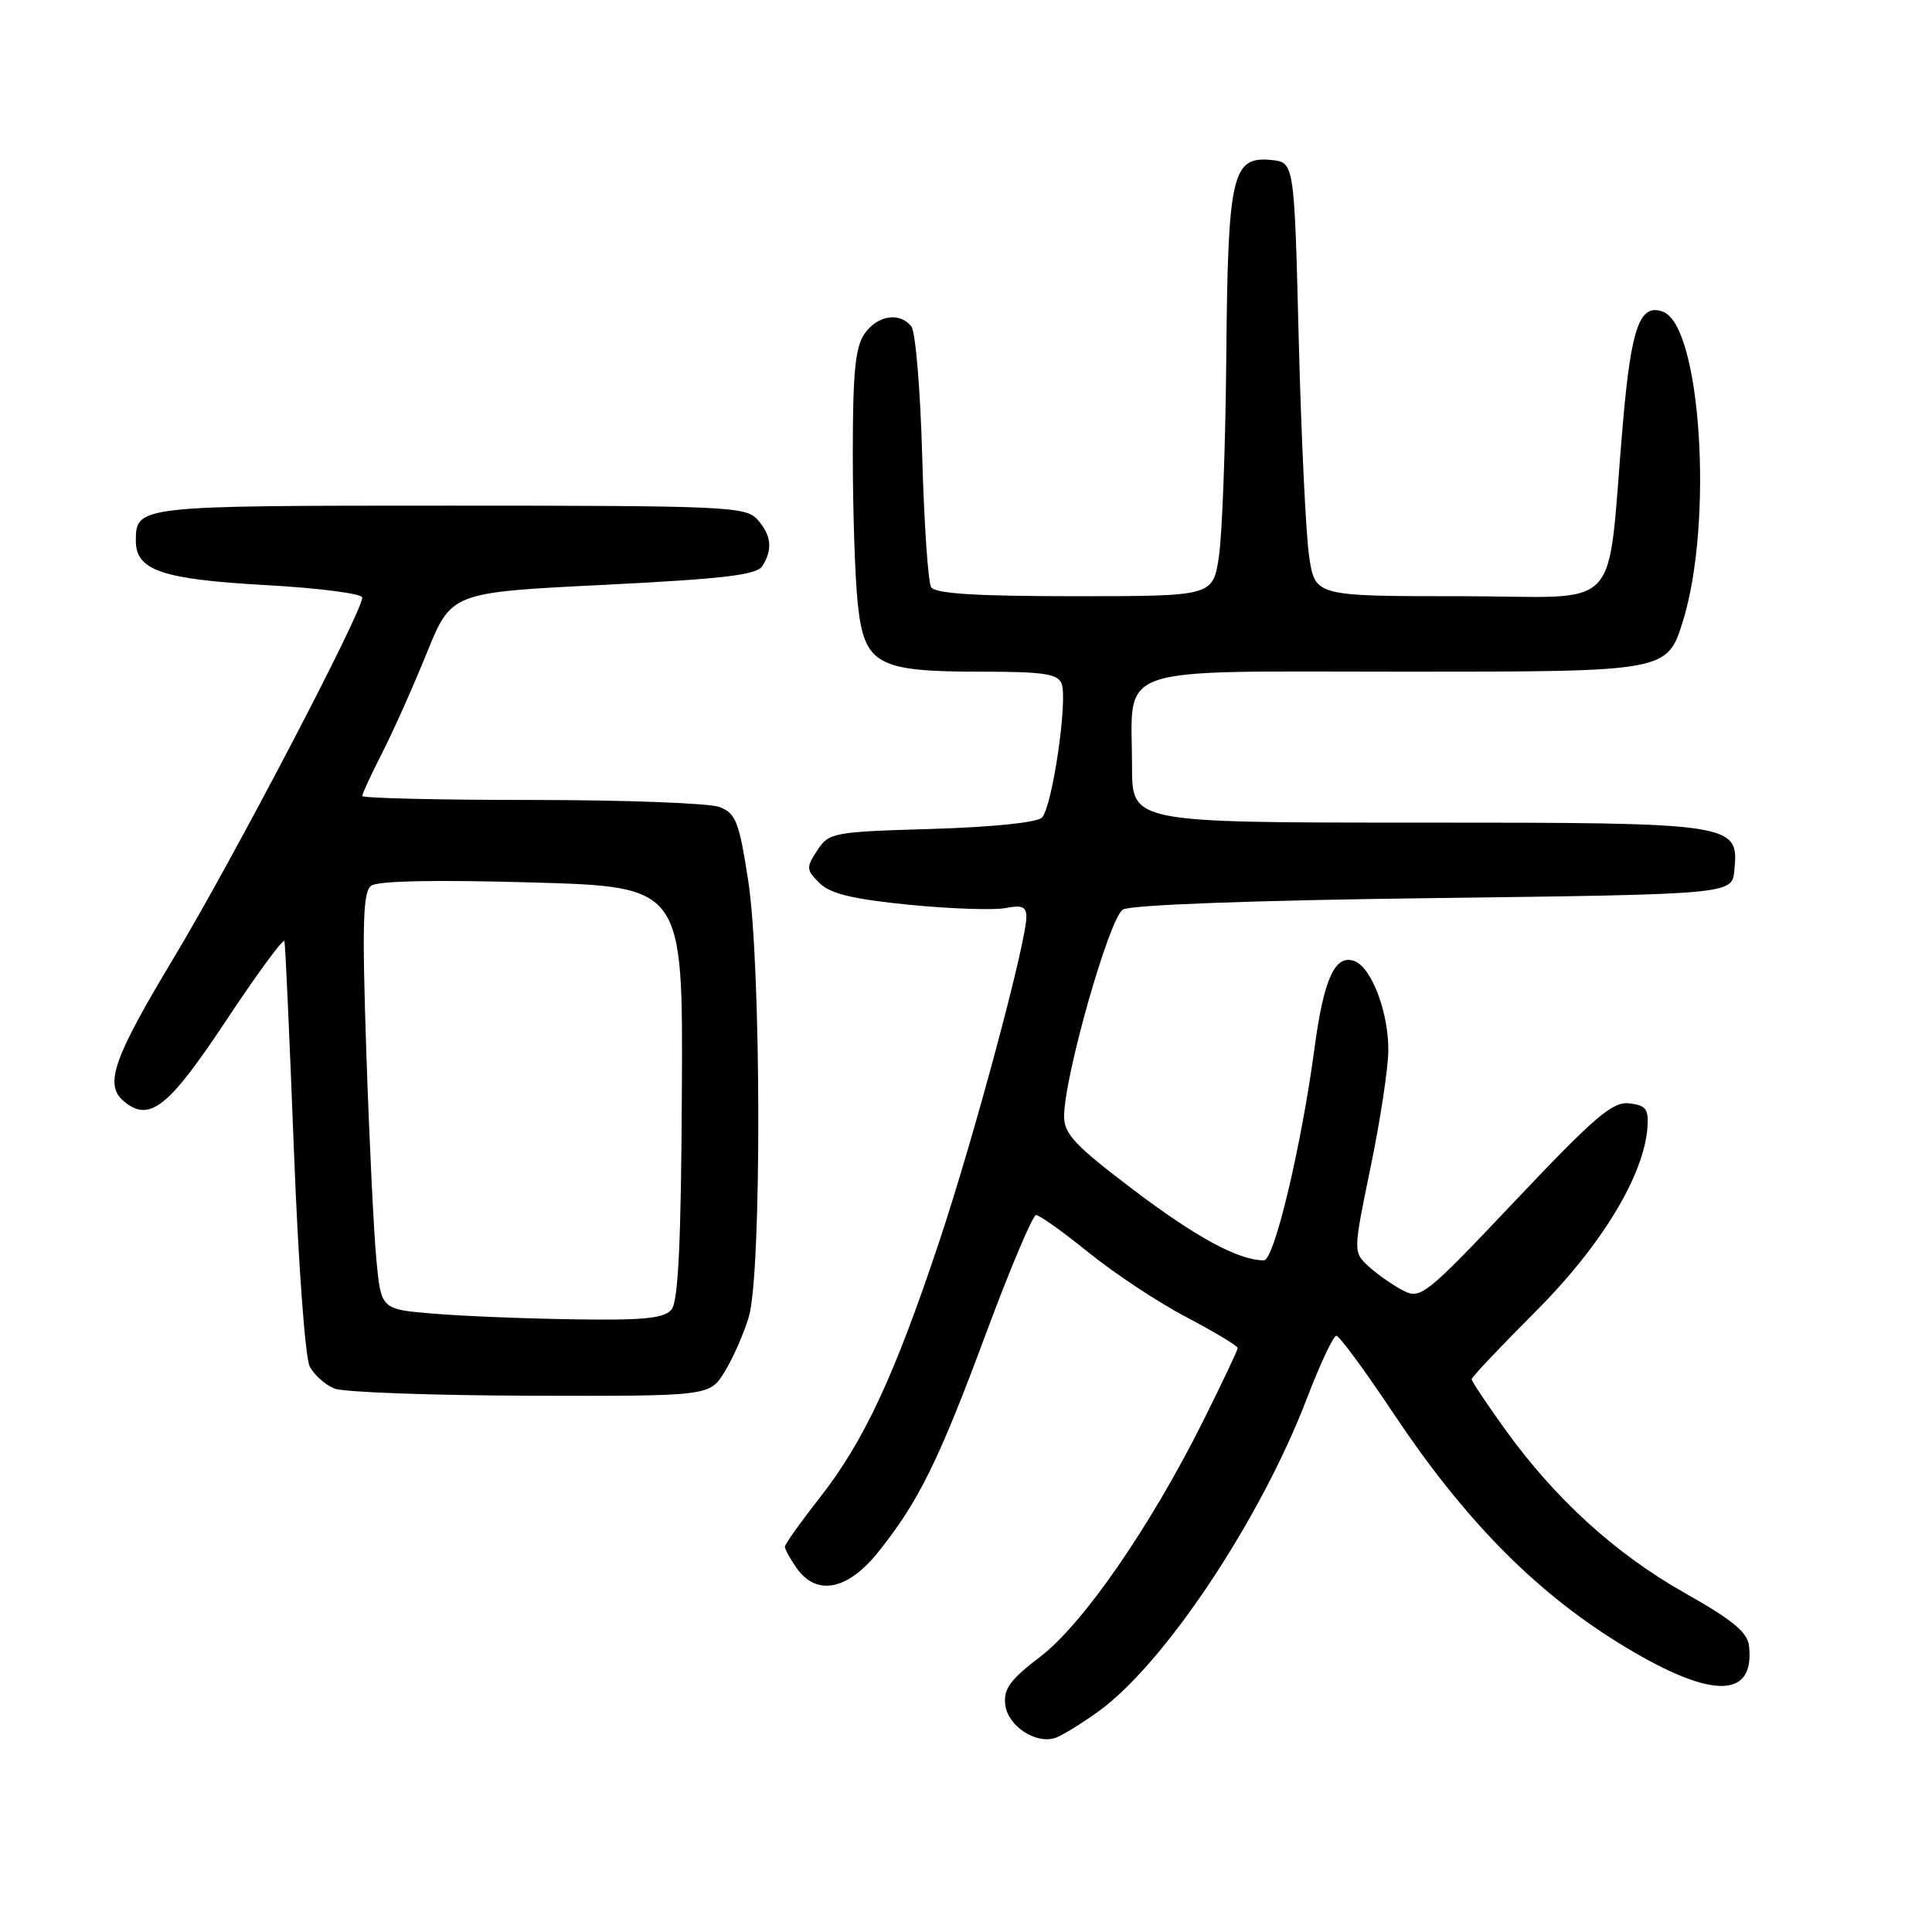 <?xml version="1.0" encoding="UTF-8" standalone="no"?>
<!DOCTYPE svg PUBLIC "-//W3C//DTD SVG 1.1//EN" "http://www.w3.org/Graphics/SVG/1.1/DTD/svg11.dtd" >
<svg xmlns="http://www.w3.org/2000/svg" xmlns:xlink="http://www.w3.org/1999/xlink" version="1.1" viewBox="0 0 256 256">
 <g >
 <path fill="currentColor"
d=" M 145.50 226.81 C 154.26 220.53 167.04 201.34 173.19 185.25 C 174.93 180.71 176.67 177.00 177.07 177.00 C 177.47 177.00 180.84 181.58 184.57 187.18 C 193.89 201.18 203.16 210.66 214.33 217.61 C 226.47 225.15 232.54 225.33 231.76 218.12 C 231.56 216.28 229.61 214.67 223.23 211.07 C 214.04 205.88 206.06 198.61 199.41 189.37 C 196.99 186.00 195.00 183.02 195.00 182.75 C 195.00 182.48 198.82 178.44 203.49 173.77 C 212.19 165.07 217.85 155.74 218.30 149.35 C 218.47 146.96 218.08 146.45 215.89 146.20 C 213.68 145.94 211.35 147.93 200.81 159.07 C 188.88 171.68 188.23 172.20 185.92 171.00 C 184.59 170.31 182.55 168.89 181.39 167.84 C 179.29 165.92 179.29 165.92 181.60 154.71 C 182.88 148.54 183.94 141.57 183.96 139.22 C 184.01 134.19 181.76 128.23 179.50 127.36 C 176.92 126.37 175.41 129.65 174.18 138.89 C 172.44 151.88 168.84 167.00 167.48 167.00 C 164.13 167.00 158.59 164.01 150.25 157.71 C 142.47 151.82 141.00 150.27 141.00 147.92 C 141.00 142.68 147.00 121.58 148.79 120.52 C 149.83 119.90 165.98 119.30 190.00 119.00 C 229.50 118.50 229.50 118.50 229.81 115.35 C 230.42 109.06 230.04 109.00 187.78 109.00 C 150.00 109.00 150.00 109.00 150.00 101.57 C 150.00 87.86 146.69 89.00 186.44 89.00 C 220.92 89.00 220.92 89.00 223.01 82.25 C 227.05 69.19 225.38 43.23 220.38 41.32 C 217.30 40.13 216.15 43.31 215.05 56.00 C 212.79 81.94 215.54 79.00 193.56 79.00 C 174.26 79.00 174.26 79.00 173.47 73.75 C 173.04 70.86 172.42 57.93 172.09 45.00 C 171.50 21.50 171.50 21.50 168.45 21.20 C 163.25 20.69 162.70 23.10 162.49 47.23 C 162.39 58.93 161.95 70.86 161.51 73.75 C 160.72 79.00 160.72 79.00 142.42 79.00 C 129.35 79.00 123.91 78.66 123.38 77.81 C 122.98 77.16 122.45 69.39 122.20 60.56 C 121.96 51.73 121.31 43.94 120.76 43.25 C 119.20 41.31 116.27 41.77 114.56 44.22 C 113.33 45.97 113.00 49.36 113.00 60.08 C 113.00 67.57 113.29 76.50 113.65 79.90 C 114.50 88.08 116.16 89.00 129.98 89.00 C 138.27 89.00 140.17 89.28 140.67 90.59 C 141.51 92.78 139.42 106.98 138.06 108.34 C 137.41 108.99 131.45 109.60 123.42 109.84 C 110.37 110.22 109.84 110.32 108.29 112.68 C 106.80 114.96 106.82 115.26 108.59 117.01 C 110.03 118.43 112.98 119.14 120.50 119.89 C 126.00 120.43 131.74 120.62 133.25 120.32 C 135.40 119.89 136.00 120.14 136.00 121.50 C 136.00 124.85 129.07 150.67 124.46 164.50 C 118.53 182.29 114.48 190.98 108.65 198.42 C 106.09 201.68 104.00 204.62 104.00 204.95 C 104.00 205.28 104.70 206.56 105.56 207.78 C 108.17 211.50 112.28 210.73 116.29 205.75 C 121.68 199.06 124.36 193.64 130.63 176.75 C 133.85 168.09 136.84 161.00 137.29 161.00 C 137.74 161.00 140.89 163.25 144.29 166.00 C 147.69 168.75 153.51 172.60 157.24 174.55 C 160.96 176.51 164.00 178.34 164.00 178.62 C 164.00 178.90 161.93 183.26 159.41 188.32 C 152.41 202.32 143.50 215.21 137.83 219.53 C 133.85 222.56 132.95 223.80 133.20 225.87 C 133.53 228.72 137.29 231.18 139.89 230.26 C 140.78 229.94 143.30 228.39 145.50 226.81 Z  M 96.03 181.75 C 97.13 179.96 98.56 176.70 99.22 174.50 C 100.94 168.76 100.88 127.95 99.14 116.68 C 97.93 108.84 97.50 107.76 95.32 106.93 C 93.97 106.42 82.77 106.00 70.43 106.00 C 58.10 106.00 48.00 105.76 48.00 105.47 C 48.00 105.17 49.20 102.59 50.66 99.72 C 52.13 96.85 54.78 90.90 56.56 86.50 C 59.81 78.50 59.81 78.50 79.94 77.50 C 95.97 76.70 100.27 76.19 101.02 75.00 C 102.42 72.79 102.21 70.89 100.35 68.83 C 98.80 67.12 96.20 67.00 59.55 67.00 C 18.13 67.00 18.00 67.01 18.00 71.68 C 18.00 75.58 21.50 76.77 35.25 77.53 C 42.26 77.92 48.00 78.66 48.00 79.18 C 48.00 81.12 30.79 114.01 23.05 126.88 C 14.96 140.33 13.78 143.74 16.44 145.95 C 19.82 148.75 22.33 146.75 29.98 135.20 C 34.10 128.99 37.57 124.26 37.69 124.70 C 37.81 125.14 38.37 137.55 38.94 152.29 C 39.52 167.44 40.44 179.95 41.05 181.09 C 41.64 182.20 43.11 183.51 44.32 183.99 C 45.52 184.48 57.19 184.90 70.26 184.94 C 94.03 185.00 94.03 185.00 96.03 181.75 Z  M 57.50 174.07 C 50.50 173.50 50.50 173.50 49.88 167.00 C 49.53 163.43 48.93 151.02 48.54 139.44 C 47.97 122.43 48.09 118.19 49.17 117.37 C 50.02 116.72 57.64 116.56 70.50 116.93 C 90.50 117.50 90.50 117.50 90.35 144.77 C 90.25 164.65 89.87 172.45 88.98 173.52 C 88.01 174.69 85.32 174.96 76.13 174.82 C 69.73 174.73 61.35 174.39 57.50 174.07 Z "/>
</g>
</svg>